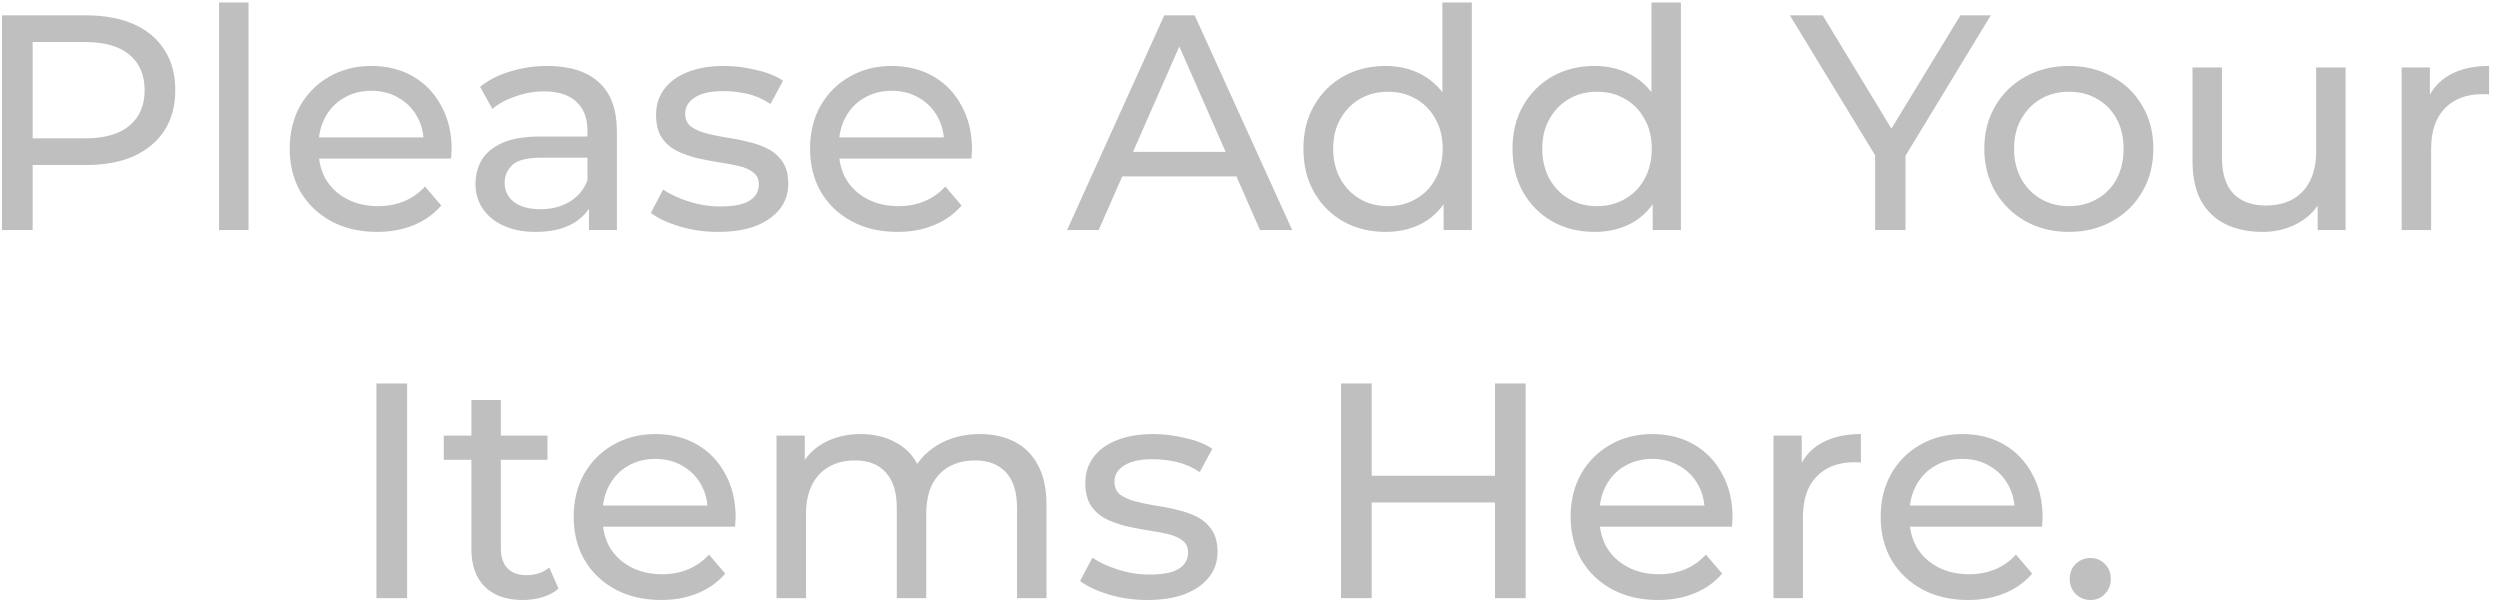 <svg width="163" height="40" viewBox="0 0 163 40" fill="none" xmlns="http://www.w3.org/2000/svg">
<path d="M0.129 15V1H5.589C6.816 1 7.863 1.193 8.729 1.58C9.596 1.967 10.263 2.527 10.729 3.26C11.196 3.993 11.429 4.867 11.429 5.88C11.429 6.893 11.196 7.767 10.729 8.5C10.263 9.22 9.596 9.78 8.729 10.18C7.863 10.567 6.816 10.76 5.589 10.76H1.229L2.129 9.82V15H0.129ZM2.129 10.02L1.229 9.02H5.529C6.809 9.02 7.776 8.747 8.429 8.2C9.096 7.653 9.429 6.88 9.429 5.88C9.429 4.88 9.096 4.107 8.429 3.56C7.776 3.013 6.809 2.74 5.529 2.74H1.229L2.129 1.74V10.02ZM14.283 15V0.16H16.203V15H14.283ZM24.589 15.12C23.456 15.12 22.456 14.887 21.589 14.42C20.735 13.953 20.069 13.313 19.589 12.5C19.122 11.687 18.889 10.753 18.889 9.7C18.889 8.647 19.116 7.713 19.569 6.9C20.035 6.087 20.669 5.453 21.469 5C22.282 4.533 23.195 4.3 24.209 4.3C25.235 4.3 26.142 4.527 26.929 4.98C27.715 5.433 28.329 6.073 28.769 6.9C29.222 7.713 29.449 8.667 29.449 9.76C29.449 9.84 29.442 9.933 29.429 10.04C29.429 10.147 29.422 10.247 29.409 10.34H20.389V8.96H28.409L27.629 9.44C27.642 8.76 27.502 8.153 27.209 7.62C26.916 7.087 26.509 6.673 25.989 6.38C25.482 6.073 24.889 5.92 24.209 5.92C23.542 5.92 22.949 6.073 22.429 6.38C21.909 6.673 21.502 7.093 21.209 7.64C20.916 8.173 20.769 8.787 20.769 9.48V9.8C20.769 10.507 20.929 11.14 21.249 11.7C21.582 12.247 22.042 12.673 22.629 12.98C23.215 13.287 23.889 13.44 24.649 13.44C25.276 13.44 25.842 13.333 26.349 13.12C26.869 12.907 27.322 12.587 27.709 12.16L28.769 13.4C28.289 13.96 27.689 14.387 26.969 14.68C26.262 14.973 25.469 15.12 24.589 15.12ZM38.402 15V12.76L38.302 12.34V8.52C38.302 7.707 38.062 7.08 37.582 6.64C37.115 6.187 36.409 5.96 35.462 5.96C34.835 5.96 34.222 6.067 33.622 6.28C33.022 6.48 32.515 6.753 32.102 7.1L31.302 5.66C31.849 5.22 32.502 4.887 33.262 4.66C34.035 4.42 34.842 4.3 35.682 4.3C37.135 4.3 38.255 4.653 39.042 5.36C39.829 6.067 40.222 7.147 40.222 8.6V15H38.402ZM34.922 15.12C34.135 15.12 33.442 14.987 32.842 14.72C32.255 14.453 31.802 14.087 31.482 13.62C31.162 13.14 31.002 12.6 31.002 12C31.002 11.427 31.135 10.907 31.402 10.44C31.682 9.973 32.129 9.6 32.742 9.32C33.369 9.04 34.209 8.9 35.262 8.9H38.622V10.28H35.342C34.382 10.28 33.735 10.44 33.402 10.76C33.069 11.08 32.902 11.467 32.902 11.92C32.902 12.44 33.109 12.86 33.522 13.18C33.935 13.487 34.509 13.64 35.242 13.64C35.962 13.64 36.589 13.48 37.122 13.16C37.669 12.84 38.062 12.373 38.302 11.76L38.682 13.08C38.429 13.707 37.982 14.207 37.342 14.58C36.702 14.94 35.895 15.12 34.922 15.12ZM46.815 15.12C45.935 15.12 45.095 15 44.295 14.76C43.508 14.52 42.888 14.227 42.435 13.88L43.235 12.36C43.688 12.667 44.248 12.927 44.915 13.14C45.582 13.353 46.262 13.46 46.955 13.46C47.848 13.46 48.488 13.333 48.875 13.08C49.275 12.827 49.475 12.473 49.475 12.02C49.475 11.687 49.355 11.427 49.115 11.24C48.875 11.053 48.555 10.913 48.155 10.82C47.768 10.727 47.335 10.647 46.855 10.58C46.375 10.5 45.895 10.407 45.415 10.3C44.935 10.18 44.495 10.02 44.095 9.82C43.695 9.607 43.375 9.32 43.135 8.96C42.895 8.587 42.775 8.093 42.775 7.48C42.775 6.84 42.955 6.28 43.315 5.8C43.675 5.32 44.182 4.953 44.835 4.7C45.502 4.433 46.288 4.3 47.195 4.3C47.888 4.3 48.588 4.387 49.295 4.56C50.015 4.72 50.602 4.953 51.055 5.26L50.235 6.78C49.755 6.46 49.255 6.24 48.735 6.12C48.215 6 47.695 5.94 47.175 5.94C46.335 5.94 45.708 6.08 45.295 6.36C44.882 6.627 44.675 6.973 44.675 7.4C44.675 7.76 44.795 8.04 45.035 8.24C45.288 8.427 45.608 8.573 45.995 8.68C46.395 8.787 46.835 8.88 47.315 8.96C47.795 9.027 48.275 9.12 48.755 9.24C49.235 9.347 49.668 9.5 50.055 9.7C50.455 9.9 50.775 10.18 51.015 10.54C51.268 10.9 51.395 11.38 51.395 11.98C51.395 12.62 51.208 13.173 50.835 13.64C50.462 14.107 49.935 14.473 49.255 14.74C48.575 14.993 47.762 15.12 46.815 15.12ZM58.515 15.12C57.381 15.12 56.381 14.887 55.515 14.42C54.661 13.953 53.995 13.313 53.515 12.5C53.048 11.687 52.815 10.753 52.815 9.7C52.815 8.647 53.041 7.713 53.495 6.9C53.961 6.087 54.595 5.453 55.395 5C56.208 4.533 57.121 4.3 58.135 4.3C59.161 4.3 60.068 4.527 60.855 4.98C61.641 5.433 62.255 6.073 62.695 6.9C63.148 7.713 63.375 8.667 63.375 9.76C63.375 9.84 63.368 9.933 63.355 10.04C63.355 10.147 63.348 10.247 63.335 10.34H54.315V8.96H62.335L61.555 9.44C61.568 8.76 61.428 8.153 61.135 7.62C60.841 7.087 60.435 6.673 59.915 6.38C59.408 6.073 58.815 5.92 58.135 5.92C57.468 5.92 56.875 6.073 56.355 6.38C55.835 6.673 55.428 7.093 55.135 7.64C54.841 8.173 54.695 8.787 54.695 9.48V9.8C54.695 10.507 54.855 11.14 55.175 11.7C55.508 12.247 55.968 12.673 56.555 12.98C57.141 13.287 57.815 13.44 58.575 13.44C59.201 13.44 59.768 13.333 60.275 13.12C60.795 12.907 61.248 12.587 61.635 12.16L62.695 13.4C62.215 13.96 61.615 14.387 60.895 14.68C60.188 14.973 59.395 15.12 58.515 15.12ZM69.572 15L75.912 1H77.892L84.252 15H82.152L76.492 2.12H77.292L71.632 15H69.572ZM72.272 11.5L72.812 9.9H80.692L81.272 11.5H72.272ZM90.343 15.12C89.316 15.12 88.396 14.893 87.583 14.44C86.783 13.987 86.149 13.353 85.683 12.54C85.216 11.727 84.983 10.78 84.983 9.7C84.983 8.62 85.216 7.68 85.683 6.88C86.149 6.067 86.783 5.433 87.583 4.98C88.396 4.527 89.316 4.3 90.343 4.3C91.236 4.3 92.043 4.5 92.763 4.9C93.483 5.3 94.056 5.9 94.483 6.7C94.923 7.5 95.143 8.5 95.143 9.7C95.143 10.9 94.929 11.9 94.503 12.7C94.089 13.5 93.523 14.107 92.803 14.52C92.083 14.92 91.263 15.12 90.343 15.12ZM90.503 13.44C91.169 13.44 91.769 13.287 92.303 12.98C92.849 12.673 93.276 12.24 93.583 11.68C93.903 11.107 94.063 10.447 94.063 9.7C94.063 8.94 93.903 8.287 93.583 7.74C93.276 7.18 92.849 6.747 92.303 6.44C91.769 6.133 91.169 5.98 90.503 5.98C89.823 5.98 89.216 6.133 88.683 6.44C88.149 6.747 87.723 7.18 87.403 7.74C87.083 8.287 86.923 8.94 86.923 9.7C86.923 10.447 87.083 11.107 87.403 11.68C87.723 12.24 88.149 12.673 88.683 12.98C89.216 13.287 89.823 13.44 90.503 13.44ZM94.123 15V12.14L94.243 9.68L94.043 7.22V0.16H95.963V15H94.123ZM103.975 15.12C102.949 15.12 102.029 14.893 101.215 14.44C100.415 13.987 99.782 13.353 99.315 12.54C98.849 11.727 98.615 10.78 98.615 9.7C98.615 8.62 98.849 7.68 99.315 6.88C99.782 6.067 100.415 5.433 101.215 4.98C102.029 4.527 102.949 4.3 103.975 4.3C104.869 4.3 105.675 4.5 106.395 4.9C107.115 5.3 107.689 5.9 108.115 6.7C108.555 7.5 108.775 8.5 108.775 9.7C108.775 10.9 108.562 11.9 108.135 12.7C107.722 13.5 107.155 14.107 106.435 14.52C105.715 14.92 104.895 15.12 103.975 15.12ZM104.135 13.44C104.802 13.44 105.402 13.287 105.935 12.98C106.482 12.673 106.909 12.24 107.215 11.68C107.535 11.107 107.695 10.447 107.695 9.7C107.695 8.94 107.535 8.287 107.215 7.74C106.909 7.18 106.482 6.747 105.935 6.44C105.402 6.133 104.802 5.98 104.135 5.98C103.455 5.98 102.849 6.133 102.315 6.44C101.782 6.747 101.355 7.18 101.035 7.74C100.715 8.287 100.555 8.94 100.555 9.7C100.555 10.447 100.715 11.107 101.035 11.68C101.355 12.24 101.782 12.673 102.315 12.98C102.849 13.287 103.455 13.44 104.135 13.44ZM107.755 15V12.14L107.875 9.68L107.675 7.22V0.16H109.595V15H107.755ZM122.259 15V9.64L122.719 10.88L116.699 1H118.839L123.899 9.34H122.739L127.819 1H129.799L123.799 10.88L124.239 9.64V15H122.259ZM134.897 15.12C133.83 15.12 132.884 14.887 132.057 14.42C131.23 13.953 130.577 13.313 130.097 12.5C129.617 11.673 129.377 10.74 129.377 9.7C129.377 8.647 129.617 7.713 130.097 6.9C130.577 6.087 131.23 5.453 132.057 5C132.884 4.533 133.83 4.3 134.897 4.3C135.95 4.3 136.89 4.533 137.717 5C138.557 5.453 139.21 6.087 139.677 6.9C140.157 7.7 140.397 8.633 140.397 9.7C140.397 10.753 140.157 11.687 139.677 12.5C139.21 13.313 138.557 13.953 137.717 14.42C136.89 14.887 135.95 15.12 134.897 15.12ZM134.897 13.44C135.577 13.44 136.184 13.287 136.717 12.98C137.264 12.673 137.69 12.24 137.997 11.68C138.304 11.107 138.457 10.447 138.457 9.7C138.457 8.94 138.304 8.287 137.997 7.74C137.69 7.18 137.264 6.747 136.717 6.44C136.184 6.133 135.577 5.98 134.897 5.98C134.217 5.98 133.61 6.133 133.077 6.44C132.544 6.747 132.117 7.18 131.797 7.74C131.477 8.287 131.317 8.94 131.317 9.7C131.317 10.447 131.477 11.107 131.797 11.68C132.117 12.24 132.544 12.673 133.077 12.98C133.61 13.287 134.217 13.44 134.897 13.44ZM147.512 15.12C146.606 15.12 145.806 14.953 145.112 14.62C144.432 14.287 143.899 13.78 143.512 13.1C143.139 12.407 142.952 11.54 142.952 10.5V4.4H144.872V10.28C144.872 11.32 145.119 12.1 145.612 12.62C146.119 13.14 146.826 13.4 147.732 13.4C148.399 13.4 148.979 13.267 149.472 13C149.966 12.72 150.346 12.32 150.612 11.8C150.879 11.267 151.012 10.627 151.012 9.88V4.4H152.932V15H151.112V12.14L151.412 12.9C151.066 13.607 150.546 14.153 149.852 14.54C149.159 14.927 148.379 15.12 147.512 15.12ZM156.588 15V4.4H158.428V7.28L158.248 6.56C158.541 5.827 159.034 5.267 159.728 4.88C160.421 4.493 161.274 4.3 162.288 4.3V6.16C162.208 6.147 162.128 6.14 162.048 6.14C161.981 6.14 161.914 6.14 161.848 6.14C160.821 6.14 160.008 6.447 159.408 7.06C158.808 7.673 158.508 8.56 158.508 9.72V15H156.588ZM24.543 39V25H26.543V39H24.543ZM34.095 39.12C33.028 39.12 32.201 38.833 31.615 38.26C31.028 37.687 30.735 36.867 30.735 35.8V26.08H32.655V35.72C32.655 36.293 32.795 36.733 33.075 37.04C33.368 37.347 33.781 37.5 34.315 37.5C34.915 37.5 35.415 37.333 35.815 37L36.415 38.38C36.121 38.633 35.768 38.82 35.355 38.94C34.955 39.06 34.535 39.12 34.095 39.12ZM28.935 29.98V28.4H35.695V29.98H28.935ZM43.105 39.12C41.971 39.12 40.971 38.887 40.105 38.42C39.251 37.953 38.584 37.313 38.105 36.5C37.638 35.687 37.404 34.753 37.404 33.7C37.404 32.647 37.631 31.713 38.084 30.9C38.551 30.087 39.184 29.453 39.984 29C40.798 28.533 41.711 28.3 42.724 28.3C43.751 28.3 44.658 28.527 45.444 28.98C46.231 29.433 46.844 30.073 47.285 30.9C47.738 31.713 47.965 32.667 47.965 33.76C47.965 33.84 47.958 33.933 47.944 34.04C47.944 34.147 47.938 34.247 47.925 34.34H38.904V32.96H46.925L46.145 33.44C46.158 32.76 46.018 32.153 45.724 31.62C45.431 31.087 45.025 30.673 44.505 30.38C43.998 30.073 43.404 29.92 42.724 29.92C42.058 29.92 41.465 30.073 40.944 30.38C40.425 30.673 40.018 31.093 39.724 31.64C39.431 32.173 39.285 32.787 39.285 33.48V33.8C39.285 34.507 39.444 35.14 39.764 35.7C40.098 36.247 40.558 36.673 41.145 36.98C41.731 37.287 42.404 37.44 43.164 37.44C43.791 37.44 44.358 37.333 44.864 37.12C45.385 36.907 45.838 36.587 46.224 36.16L47.285 37.4C46.804 37.96 46.205 38.387 45.484 38.68C44.778 38.973 43.984 39.12 43.105 39.12ZM63.891 28.3C64.744 28.3 65.497 28.467 66.15 28.8C66.804 29.133 67.311 29.64 67.671 30.32C68.044 31 68.231 31.86 68.231 32.9V39H66.311V33.12C66.311 32.093 66.07 31.32 65.591 30.8C65.111 30.28 64.437 30.02 63.571 30.02C62.931 30.02 62.37 30.153 61.891 30.42C61.41 30.687 61.037 31.08 60.77 31.6C60.517 32.12 60.391 32.767 60.391 33.54V39H58.471V33.12C58.471 32.093 58.23 31.32 57.751 30.8C57.284 30.28 56.611 30.02 55.73 30.02C55.104 30.02 54.55 30.153 54.071 30.42C53.59 30.687 53.217 31.08 52.95 31.6C52.684 32.12 52.55 32.767 52.55 33.54V39H50.63V28.4H52.471V31.22L52.17 30.5C52.504 29.807 53.017 29.267 53.711 28.88C54.404 28.493 55.211 28.3 56.13 28.3C57.144 28.3 58.017 28.553 58.751 29.06C59.484 29.553 59.964 30.307 60.191 31.32L59.41 31C59.73 30.187 60.291 29.533 61.09 29.04C61.891 28.547 62.824 28.3 63.891 28.3ZM74.803 39.12C73.923 39.12 73.083 39 72.283 38.76C71.497 38.52 70.877 38.227 70.423 37.88L71.223 36.36C71.677 36.667 72.237 36.927 72.903 37.14C73.57 37.353 74.25 37.46 74.943 37.46C75.837 37.46 76.477 37.333 76.863 37.08C77.263 36.827 77.463 36.473 77.463 36.02C77.463 35.687 77.343 35.427 77.103 35.24C76.863 35.053 76.543 34.913 76.143 34.82C75.757 34.727 75.323 34.647 74.843 34.58C74.363 34.5 73.883 34.407 73.403 34.3C72.923 34.18 72.483 34.02 72.083 33.82C71.683 33.607 71.363 33.32 71.123 32.96C70.883 32.587 70.763 32.093 70.763 31.48C70.763 30.84 70.943 30.28 71.303 29.8C71.663 29.32 72.17 28.953 72.823 28.7C73.49 28.433 74.277 28.3 75.183 28.3C75.877 28.3 76.577 28.387 77.283 28.56C78.003 28.72 78.59 28.953 79.043 29.26L78.223 30.78C77.743 30.46 77.243 30.24 76.723 30.12C76.203 30 75.683 29.94 75.163 29.94C74.323 29.94 73.697 30.08 73.283 30.36C72.87 30.627 72.663 30.973 72.663 31.4C72.663 31.76 72.783 32.04 73.023 32.24C73.277 32.427 73.597 32.573 73.983 32.68C74.383 32.787 74.823 32.88 75.303 32.96C75.783 33.027 76.263 33.12 76.743 33.24C77.223 33.347 77.657 33.5 78.043 33.7C78.443 33.9 78.763 34.18 79.003 34.54C79.257 34.9 79.383 35.38 79.383 35.98C79.383 36.62 79.197 37.173 78.823 37.64C78.45 38.107 77.923 38.473 77.243 38.74C76.563 38.993 75.75 39.12 74.803 39.12ZM97.474 25H99.474V39H97.474V25ZM89.434 39H87.434V25H89.434V39ZM97.654 32.76H89.234V31.02H97.654V32.76ZM108.104 39.12C106.971 39.12 105.971 38.887 105.104 38.42C104.251 37.953 103.584 37.313 103.104 36.5C102.638 35.687 102.404 34.753 102.404 33.7C102.404 32.647 102.631 31.713 103.084 30.9C103.551 30.087 104.184 29.453 104.984 29C105.798 28.533 106.711 28.3 107.724 28.3C108.751 28.3 109.658 28.527 110.444 28.98C111.231 29.433 111.844 30.073 112.284 30.9C112.738 31.713 112.964 32.667 112.964 33.76C112.964 33.84 112.958 33.933 112.944 34.04C112.944 34.147 112.938 34.247 112.924 34.34H103.904V32.96H111.924L111.144 33.44C111.158 32.76 111.018 32.153 110.724 31.62C110.431 31.087 110.024 30.673 109.504 30.38C108.998 30.073 108.404 29.92 107.724 29.92C107.058 29.92 106.464 30.073 105.944 30.38C105.424 30.673 105.018 31.093 104.724 31.64C104.431 32.173 104.284 32.787 104.284 33.48V33.8C104.284 34.507 104.444 35.14 104.764 35.7C105.098 36.247 105.558 36.673 106.144 36.98C106.731 37.287 107.404 37.44 108.164 37.44C108.791 37.44 109.358 37.333 109.864 37.12C110.384 36.907 110.838 36.587 111.224 36.16L112.284 37.4C111.804 37.96 111.204 38.387 110.484 38.68C109.778 38.973 108.984 39.12 108.104 39.12ZM115.631 39V28.4H117.471V31.28L117.291 30.56C117.584 29.827 118.077 29.267 118.771 28.88C119.464 28.493 120.317 28.3 121.331 28.3V30.16C121.251 30.147 121.171 30.14 121.091 30.14C121.024 30.14 120.957 30.14 120.891 30.14C119.864 30.14 119.051 30.447 118.451 31.06C117.851 31.673 117.551 32.56 117.551 33.72V39H115.631ZM128.319 39.12C127.186 39.12 126.186 38.887 125.319 38.42C124.466 37.953 123.799 37.313 123.319 36.5C122.853 35.687 122.619 34.753 122.619 33.7C122.619 32.647 122.846 31.713 123.299 30.9C123.766 30.087 124.399 29.453 125.199 29C126.013 28.533 126.926 28.3 127.939 28.3C128.966 28.3 129.873 28.527 130.659 28.98C131.446 29.433 132.059 30.073 132.499 30.9C132.953 31.713 133.179 32.667 133.179 33.76C133.179 33.84 133.173 33.933 133.159 34.04C133.159 34.147 133.153 34.247 133.139 34.34H124.119V32.96H132.139L131.359 33.44C131.373 32.76 131.233 32.153 130.939 31.62C130.646 31.087 130.239 30.673 129.719 30.38C129.213 30.073 128.619 29.92 127.939 29.92C127.273 29.92 126.679 30.073 126.159 30.38C125.639 30.673 125.233 31.093 124.939 31.64C124.646 32.173 124.499 32.787 124.499 33.48V33.8C124.499 34.507 124.659 35.14 124.979 35.7C125.313 36.247 125.773 36.673 126.359 36.98C126.946 37.287 127.619 37.44 128.379 37.44C129.006 37.44 129.573 37.333 130.079 37.12C130.599 36.907 131.053 36.587 131.439 36.16L132.499 37.4C132.019 37.96 131.419 38.387 130.699 38.68C129.993 38.973 129.199 39.12 128.319 39.12ZM136.305 39.12C135.932 39.12 135.612 38.993 135.345 38.74C135.079 38.473 134.945 38.14 134.945 37.74C134.945 37.34 135.079 37.013 135.345 36.76C135.612 36.507 135.932 36.38 136.305 36.38C136.665 36.38 136.972 36.507 137.225 36.76C137.492 37.013 137.625 37.34 137.625 37.74C137.625 38.14 137.492 38.473 137.225 38.74C136.972 38.993 136.665 39.12 136.305 39.12Z" fill="black" fill-opacity="0.25"/>
</svg>
